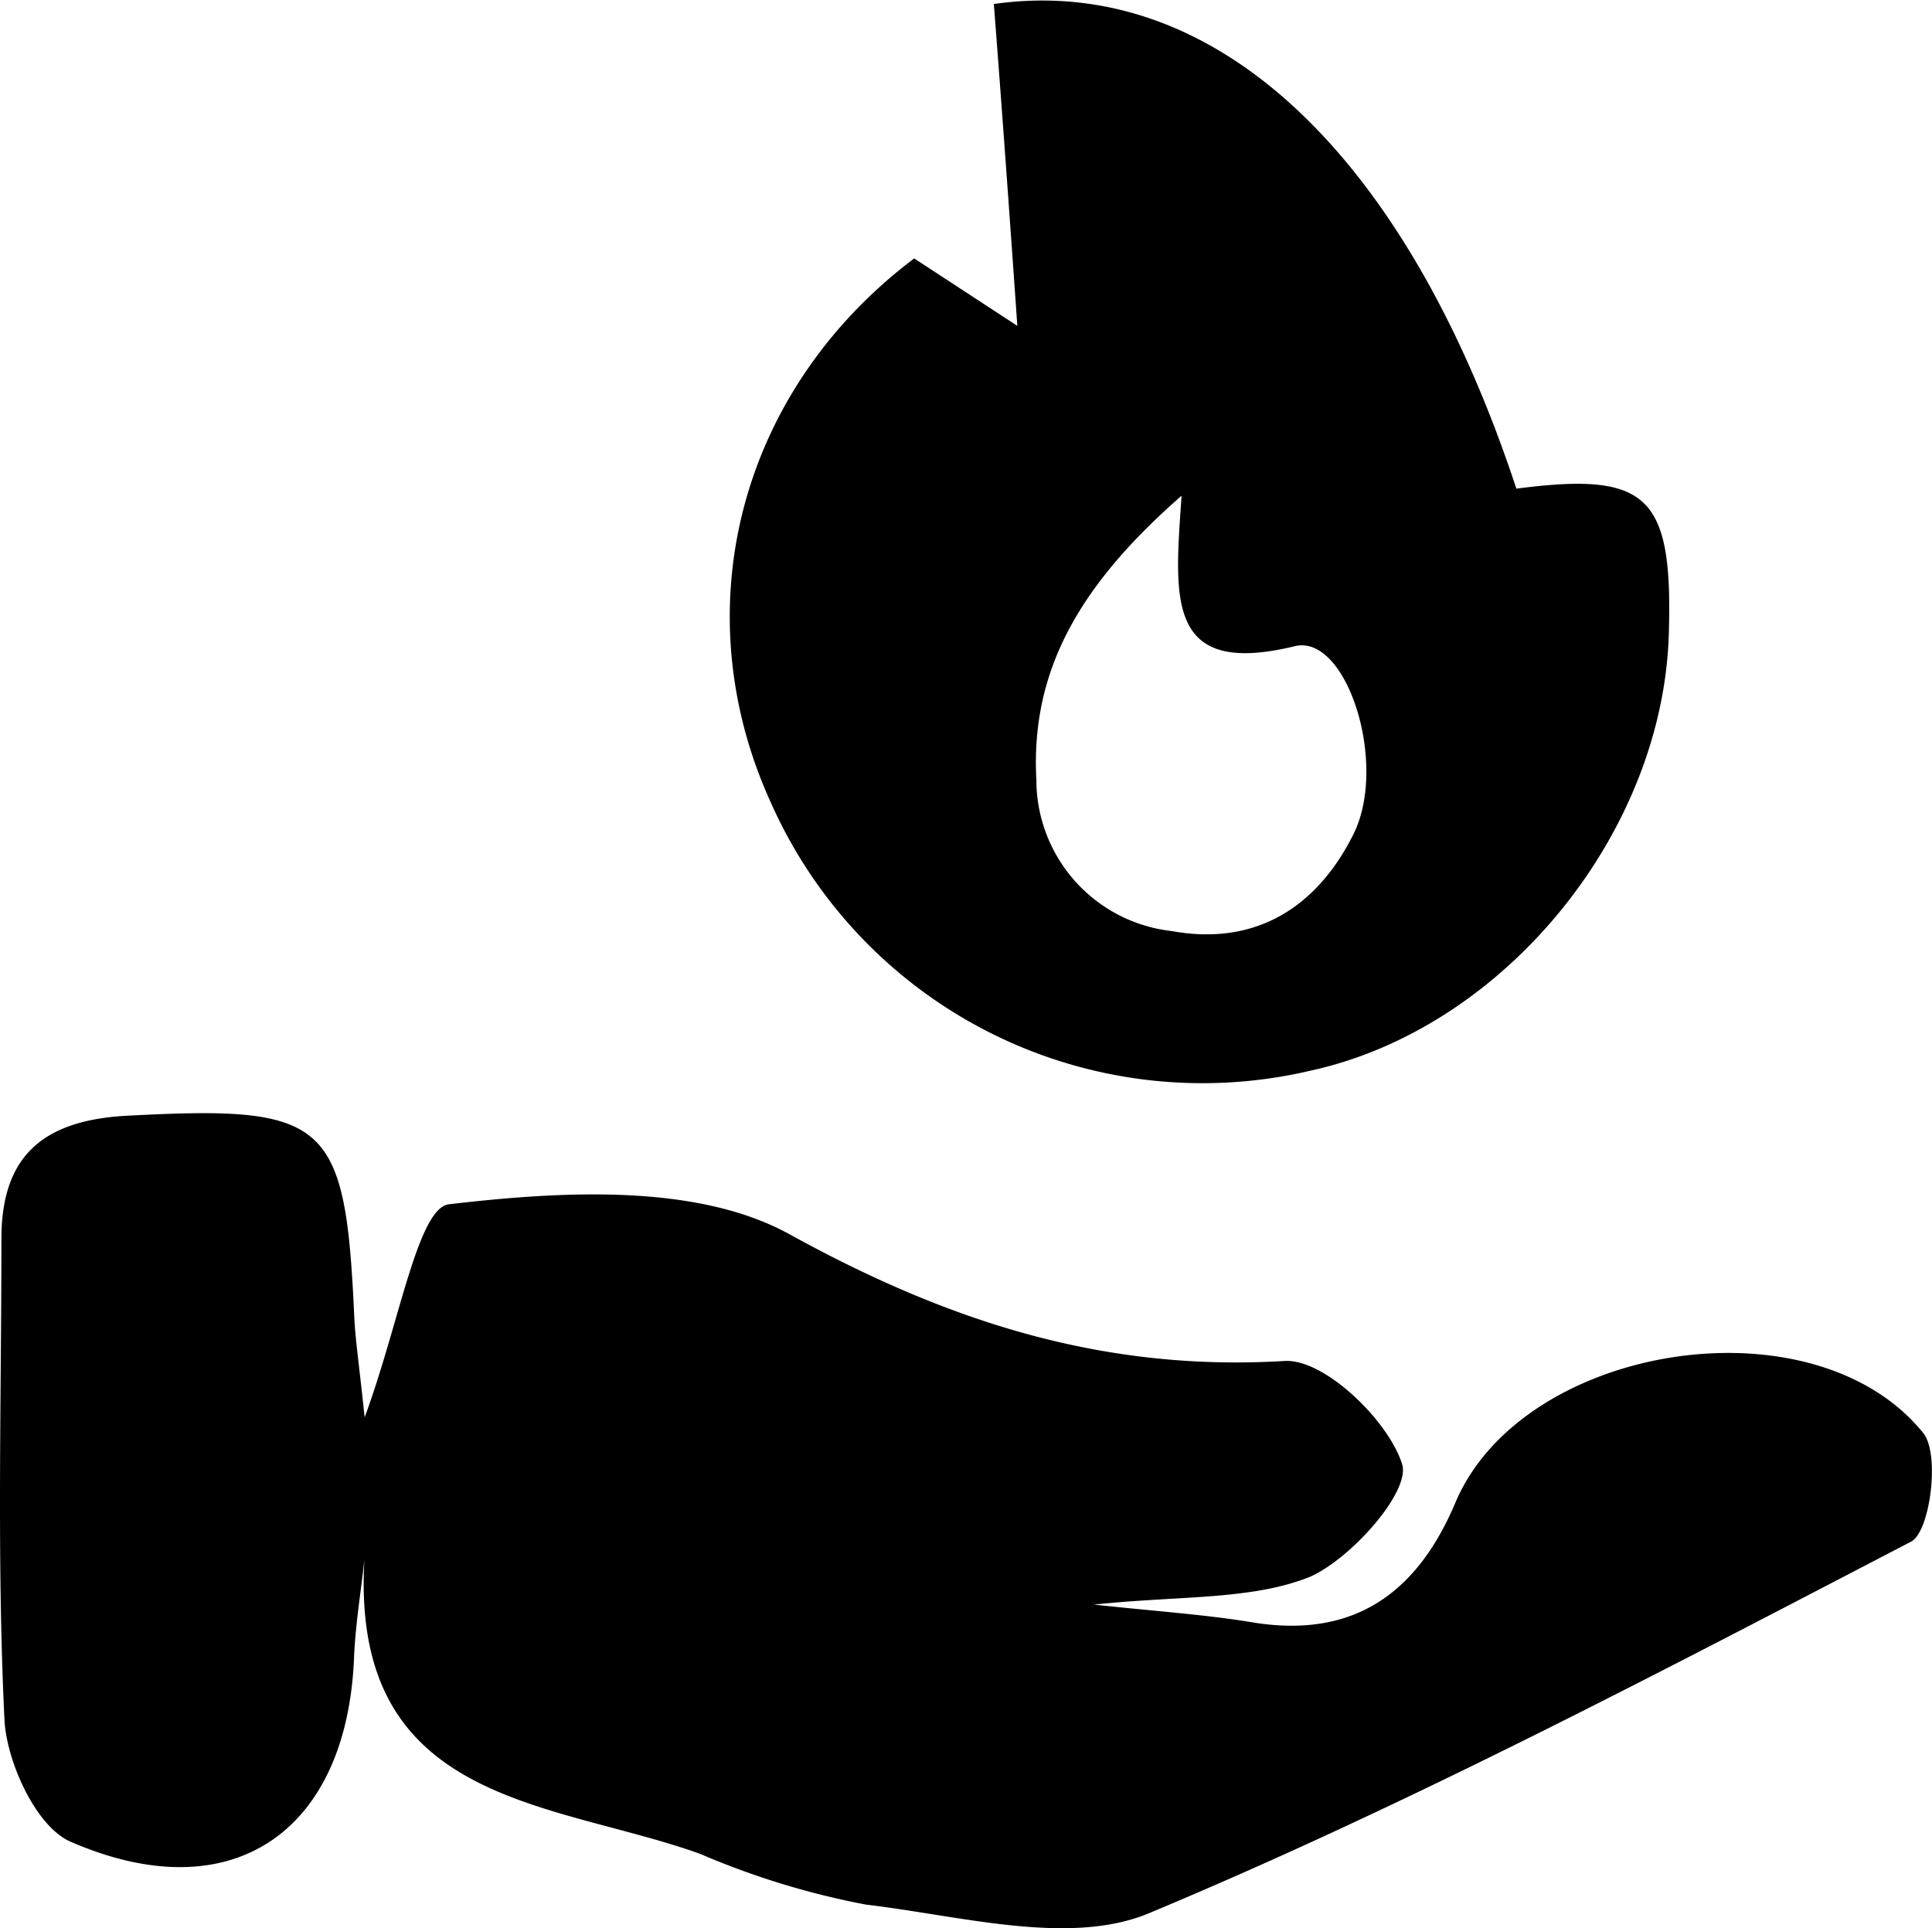 <svg xmlns="http://www.w3.org/2000/svg" viewBox="0 0 82.23 82.07"><g id="Layer_2" data-name="Layer 2"><g id="Layer_1-2" data-name="Layer 1"><path d="M15.52,60.33c1.48-4,2.26-8.92,3.59-9.07,4.79-.56,10.55-.9,14.5,1.28C40.4,56.28,47,58.39,54.68,57.93c1.68-.1,4.41,2.52,5,4.4.35,1.16-2.15,4-3.93,4.79-2.5,1-5.53.79-9.19,1.18,2.8.3,4.8.43,6.77.76,4.32.7,7-1.28,8.61-5.09C64.8,57.18,77.19,55.21,81.86,61c.72.9.29,4.2-.52,4.62C70.67,71.17,60,76.8,48.92,81.43c-3.39,1.42-8,.12-12.06-.36a33.76,33.76,0,0,1-7.06-2.16c-6.33-2.27-14.9-2.07-14.29-12.53-.15,1.38-.38,2.76-.44,4.15C14.78,78,9.85,81.38,3,78.39,1.54,77.76.28,75,.19,73.2-.14,66.39.06,59.56.06,52.73c0-3.45,1.69-5,5.19-5.23,8.7-.47,9.45.11,9.83,8.59C15.13,57.07,15.28,58.05,15.52,60.33Z"/><path d="M38.91,11l4.39,2.87c-.36-5.14-.67-9.44-1-13.7,9.33-1.32,17.51,6.3,22.24,20.63,5.59-.73,6.66.28,6.49,6.14-.23,8.52-7,16.83-15.24,18.63a20.1,20.1,0,0,1-23-11.45C29.07,25.92,31.46,16.62,38.91,11ZM50.29,21.1c-4.19,3.67-6.44,7.3-6.18,12.09a6.48,6.48,0,0,0,5.76,6.44c3.56.65,6.18-1,7.74-4.13,1.48-3-.29-8.5-2.48-8C49.57,28.86,50,25.44,50.29,21.1Z"/></g></g></svg>